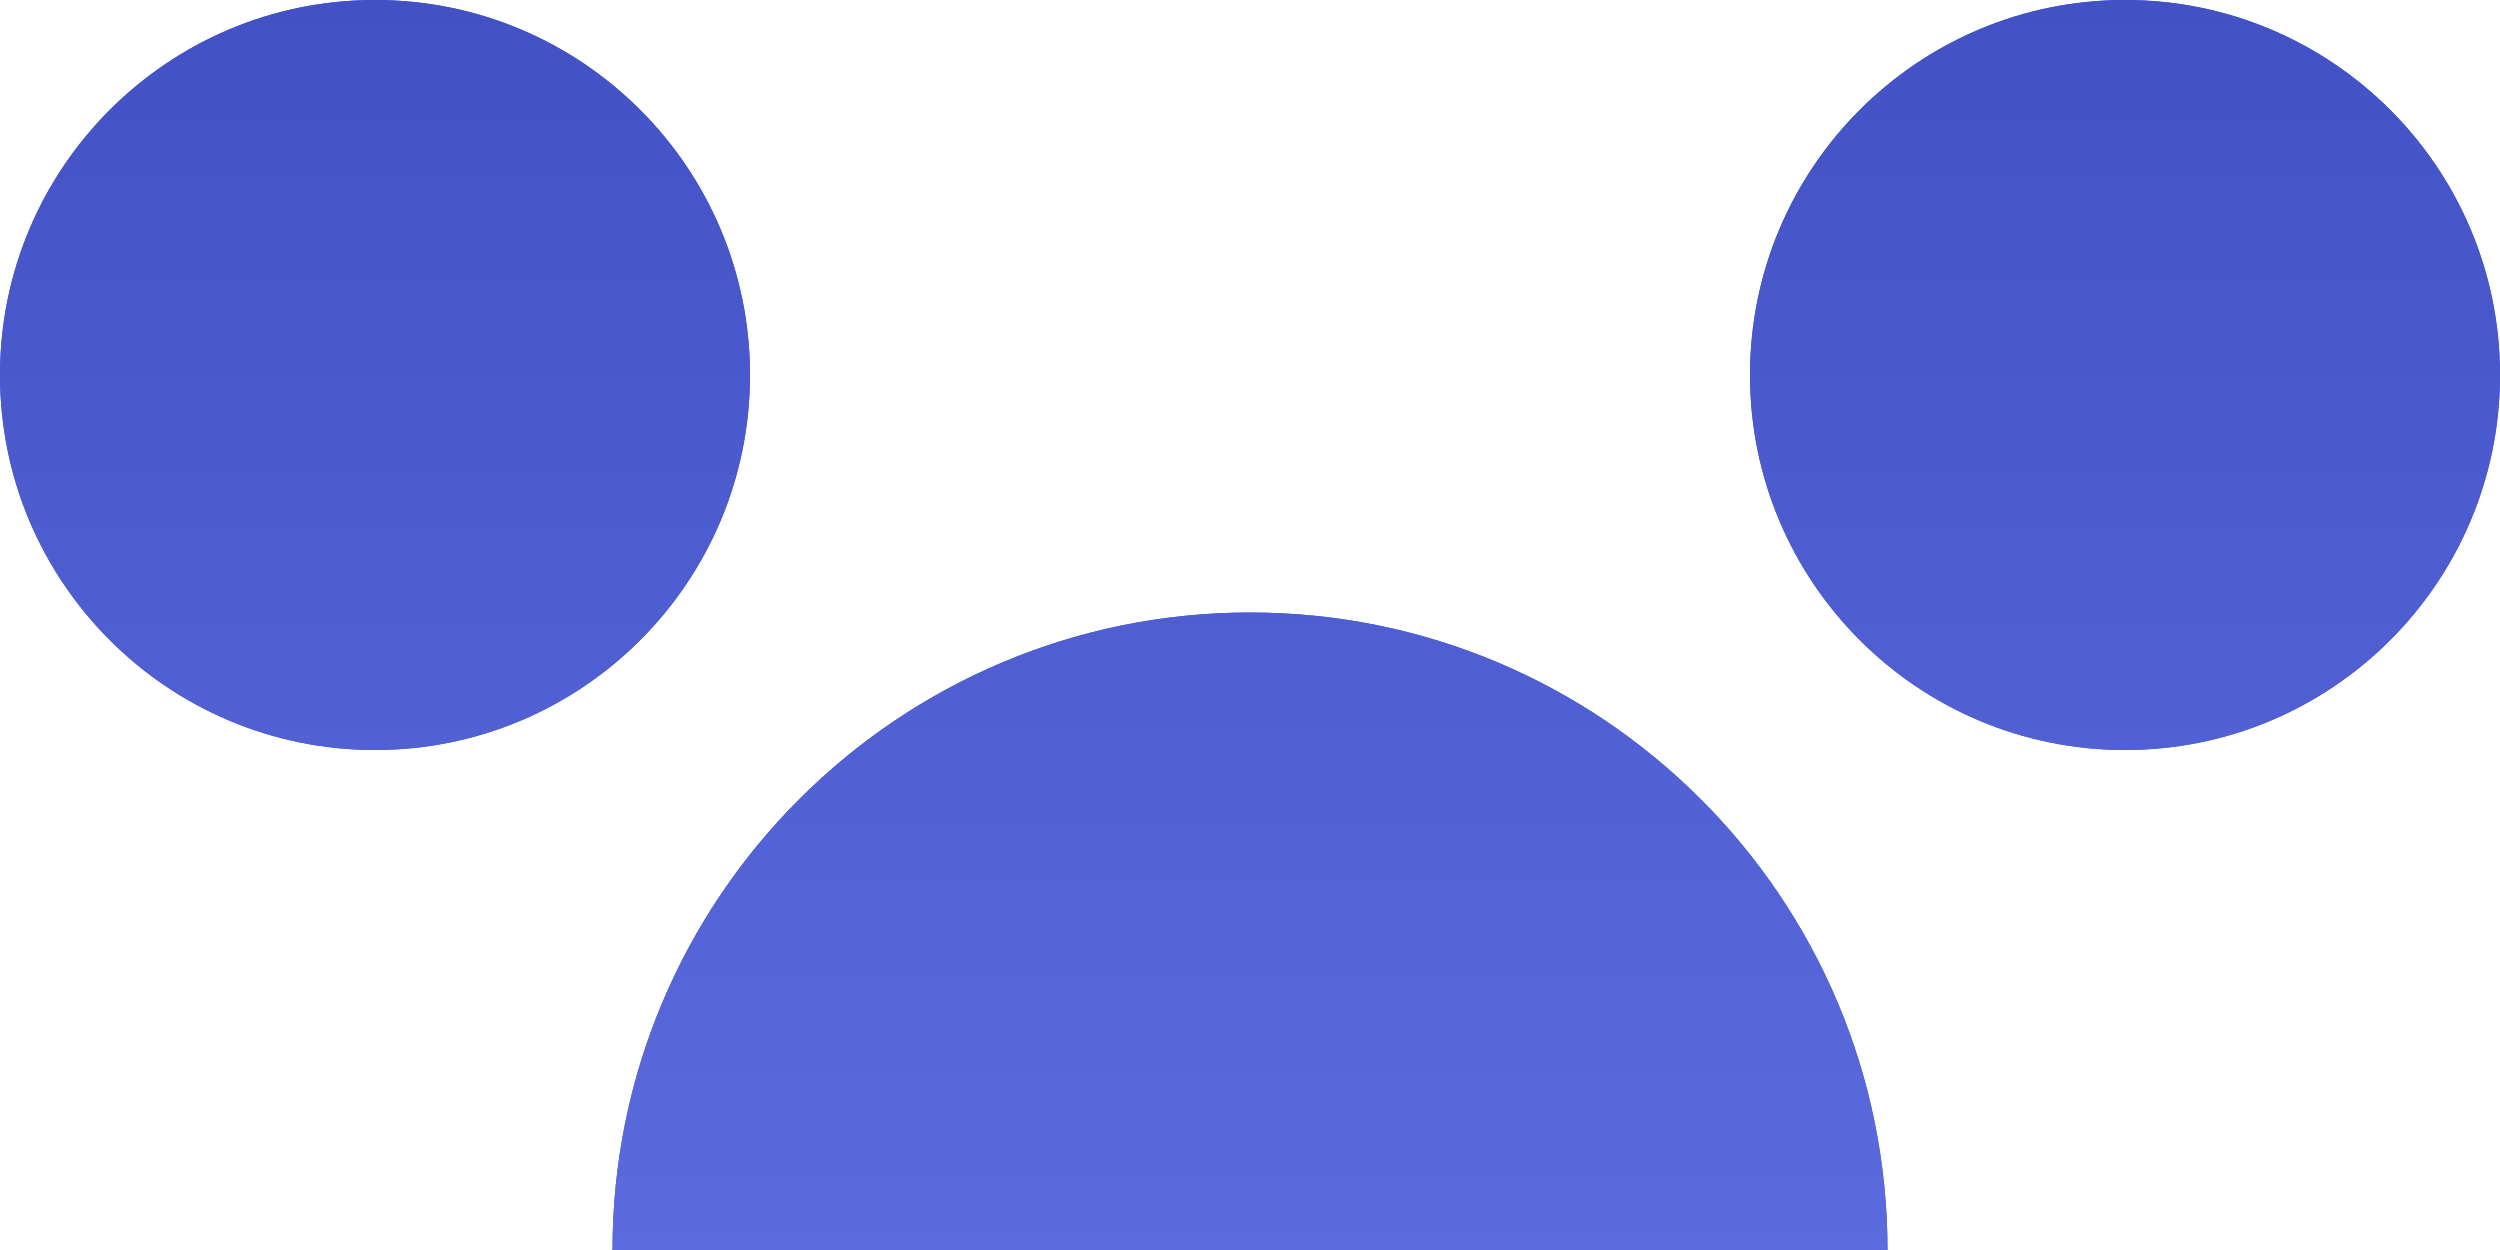 <svg width="200" height="100" viewBox="0 0 200 100" fill="none" xmlns="http://www.w3.org/2000/svg">
<path d="M200 30C200 46.569 186.569 60 170 60C153.431 60 140 46.569 140 30C140 13.431 153.431 0 170 0C186.569 0 200 13.431 200 30Z" fill="#4251F7"/>
<path d="M200 30C200 46.569 186.569 60 170 60C153.431 60 140 46.569 140 30C140 13.431 153.431 0 170 0C186.569 0 200 13.431 200 30Z" fill="url(#paint0_linear_3151_2740)"/>
<path d="M200 170C200 186.569 186.569 200 170 200C153.431 200 140 186.569 140 170C140 153.431 153.431 140 170 140C186.569 140 200 153.431 200 170Z" fill="#4251F7"/>
<path d="M200 170C200 186.569 186.569 200 170 200C153.431 200 140 186.569 140 170C140 153.431 153.431 140 170 140C186.569 140 200 153.431 200 170Z" fill="url(#paint1_linear_3151_2740)"/>
<path d="M151 100C151 128.167 128.167 151 100 151C71.834 151 49 128.167 49 100C49 71.834 71.834 49 100 49C128.167 49 151 71.834 151 100Z" fill="#4251F7"/>
<path d="M151 100C151 128.167 128.167 151 100 151C71.834 151 49 128.167 49 100C49 71.834 71.834 49 100 49C128.167 49 151 71.834 151 100Z" fill="url(#paint2_linear_3151_2740)"/>
<path d="M60 30C60 46.569 46.569 60 30 60C13.431 60 0 46.569 0 30C0 13.431 13.431 0 30 0C46.569 0 60 13.431 60 30Z" fill="#4251F7"/>
<path d="M60 30C60 46.569 46.569 60 30 60C13.431 60 0 46.569 0 30C0 13.431 13.431 0 30 0C46.569 0 60 13.431 60 30Z" fill="url(#paint3_linear_3151_2740)"/>
<path d="M60 170C60 186.569 46.569 200 30 200C13.431 200 0 186.569 0 170C0 153.431 13.431 140 30 140C46.569 140 60 153.431 60 170Z" fill="#4251F7"/>
<path d="M60 170C60 186.569 46.569 200 30 200C13.431 200 0 186.569 0 170C0 153.431 13.431 140 30 140C46.569 140 60 153.431 60 170Z" fill="url(#paint4_linear_3151_2740)"/>
<defs>
<linearGradient id="paint0_linear_3151_2740" x1="100" y1="0" x2="100" y2="200" gradientUnits="userSpaceOnUse">
<stop stop-color="#4251C3"/>
<stop offset="1" stop-color="#7483F5"/>
</linearGradient>
<linearGradient id="paint1_linear_3151_2740" x1="100" y1="0" x2="100" y2="200" gradientUnits="userSpaceOnUse">
<stop stop-color="#4251C3"/>
<stop offset="1" stop-color="#7483F5"/>
</linearGradient>
<linearGradient id="paint2_linear_3151_2740" x1="100" y1="0" x2="100" y2="200" gradientUnits="userSpaceOnUse">
<stop stop-color="#4251C3"/>
<stop offset="1" stop-color="#7483F5"/>
</linearGradient>
<linearGradient id="paint3_linear_3151_2740" x1="100" y1="0" x2="100" y2="200" gradientUnits="userSpaceOnUse">
<stop stop-color="#4251C3"/>
<stop offset="1" stop-color="#7483F5"/>
</linearGradient>
<linearGradient id="paint4_linear_3151_2740" x1="100" y1="0" x2="100" y2="200" gradientUnits="userSpaceOnUse">
<stop stop-color="#4251C3"/>
<stop offset="1" stop-color="#7483F5"/>
</linearGradient>
</defs>
</svg>
